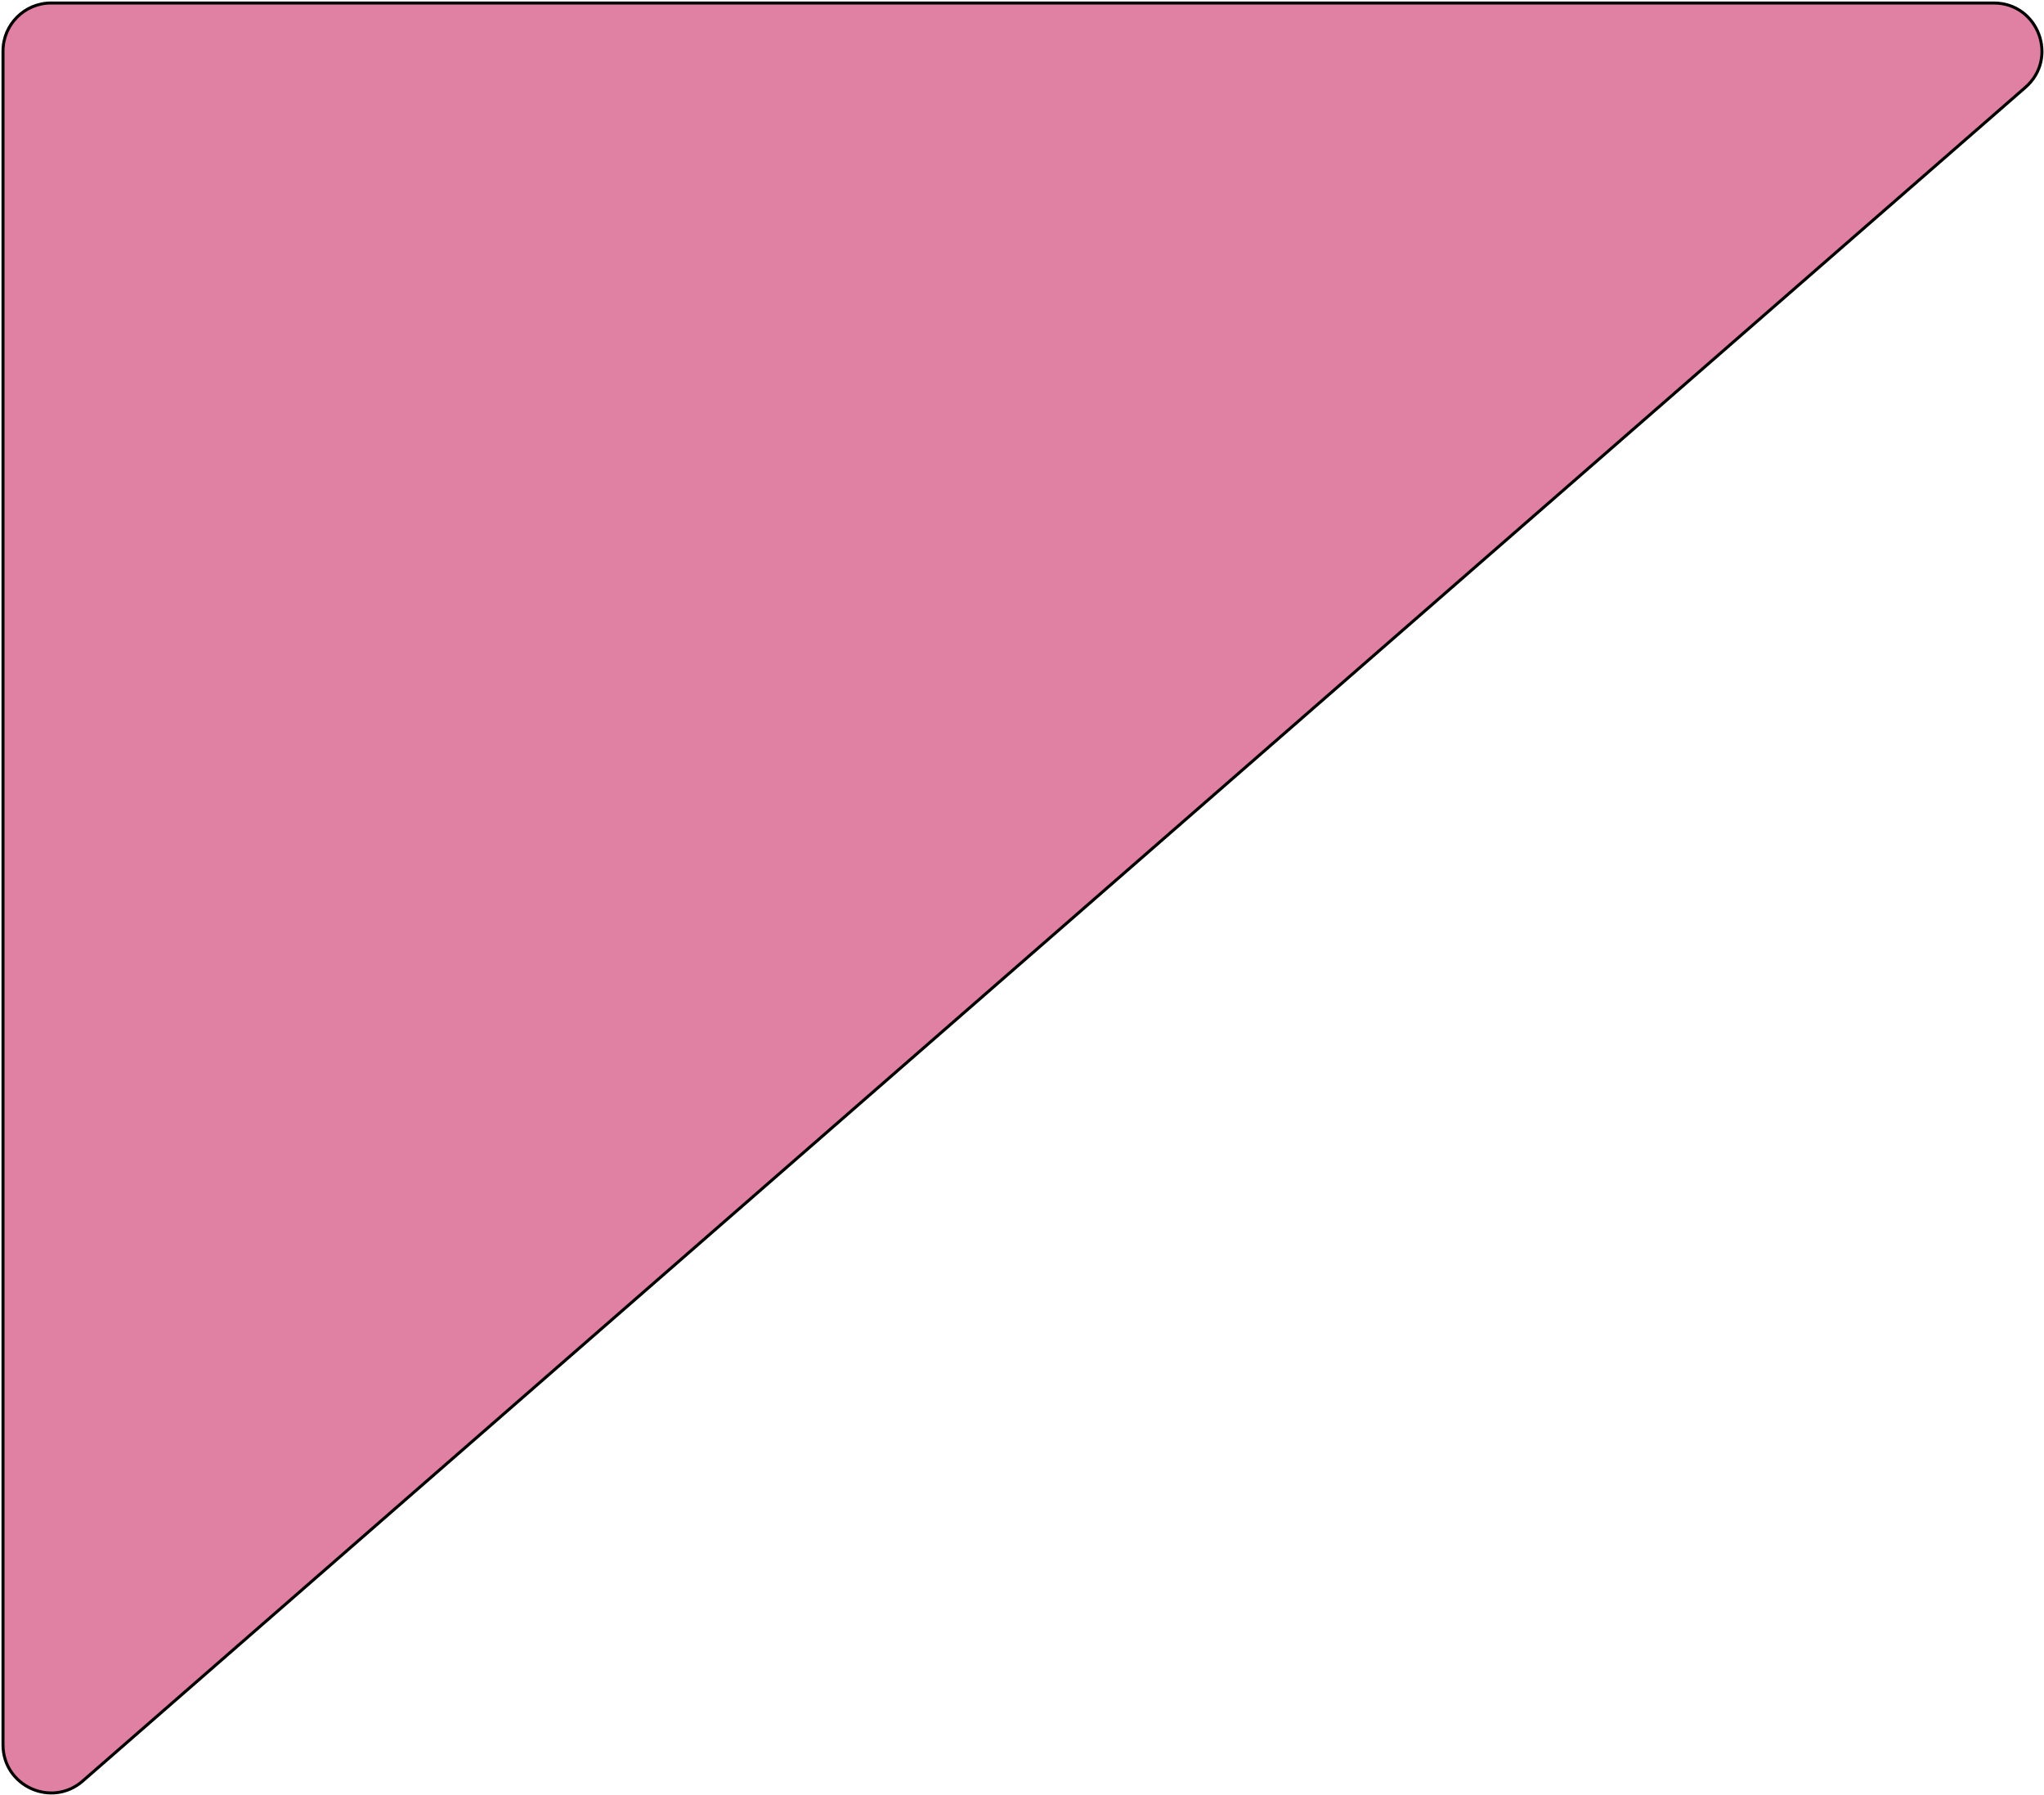 <svg width="680" height="597" viewBox="0 0 680 597" fill="none" xmlns="http://www.w3.org/2000/svg">
<path d="M1 17C1 8.163 8.163 1 17 1H663.293C678.082 1 684.954 19.344 673.806 29.061L27.513 592.39C17.161 601.413 1 594.061 1 580.329V17Z" fill="#E081A3" stroke="black"/>
</svg>
